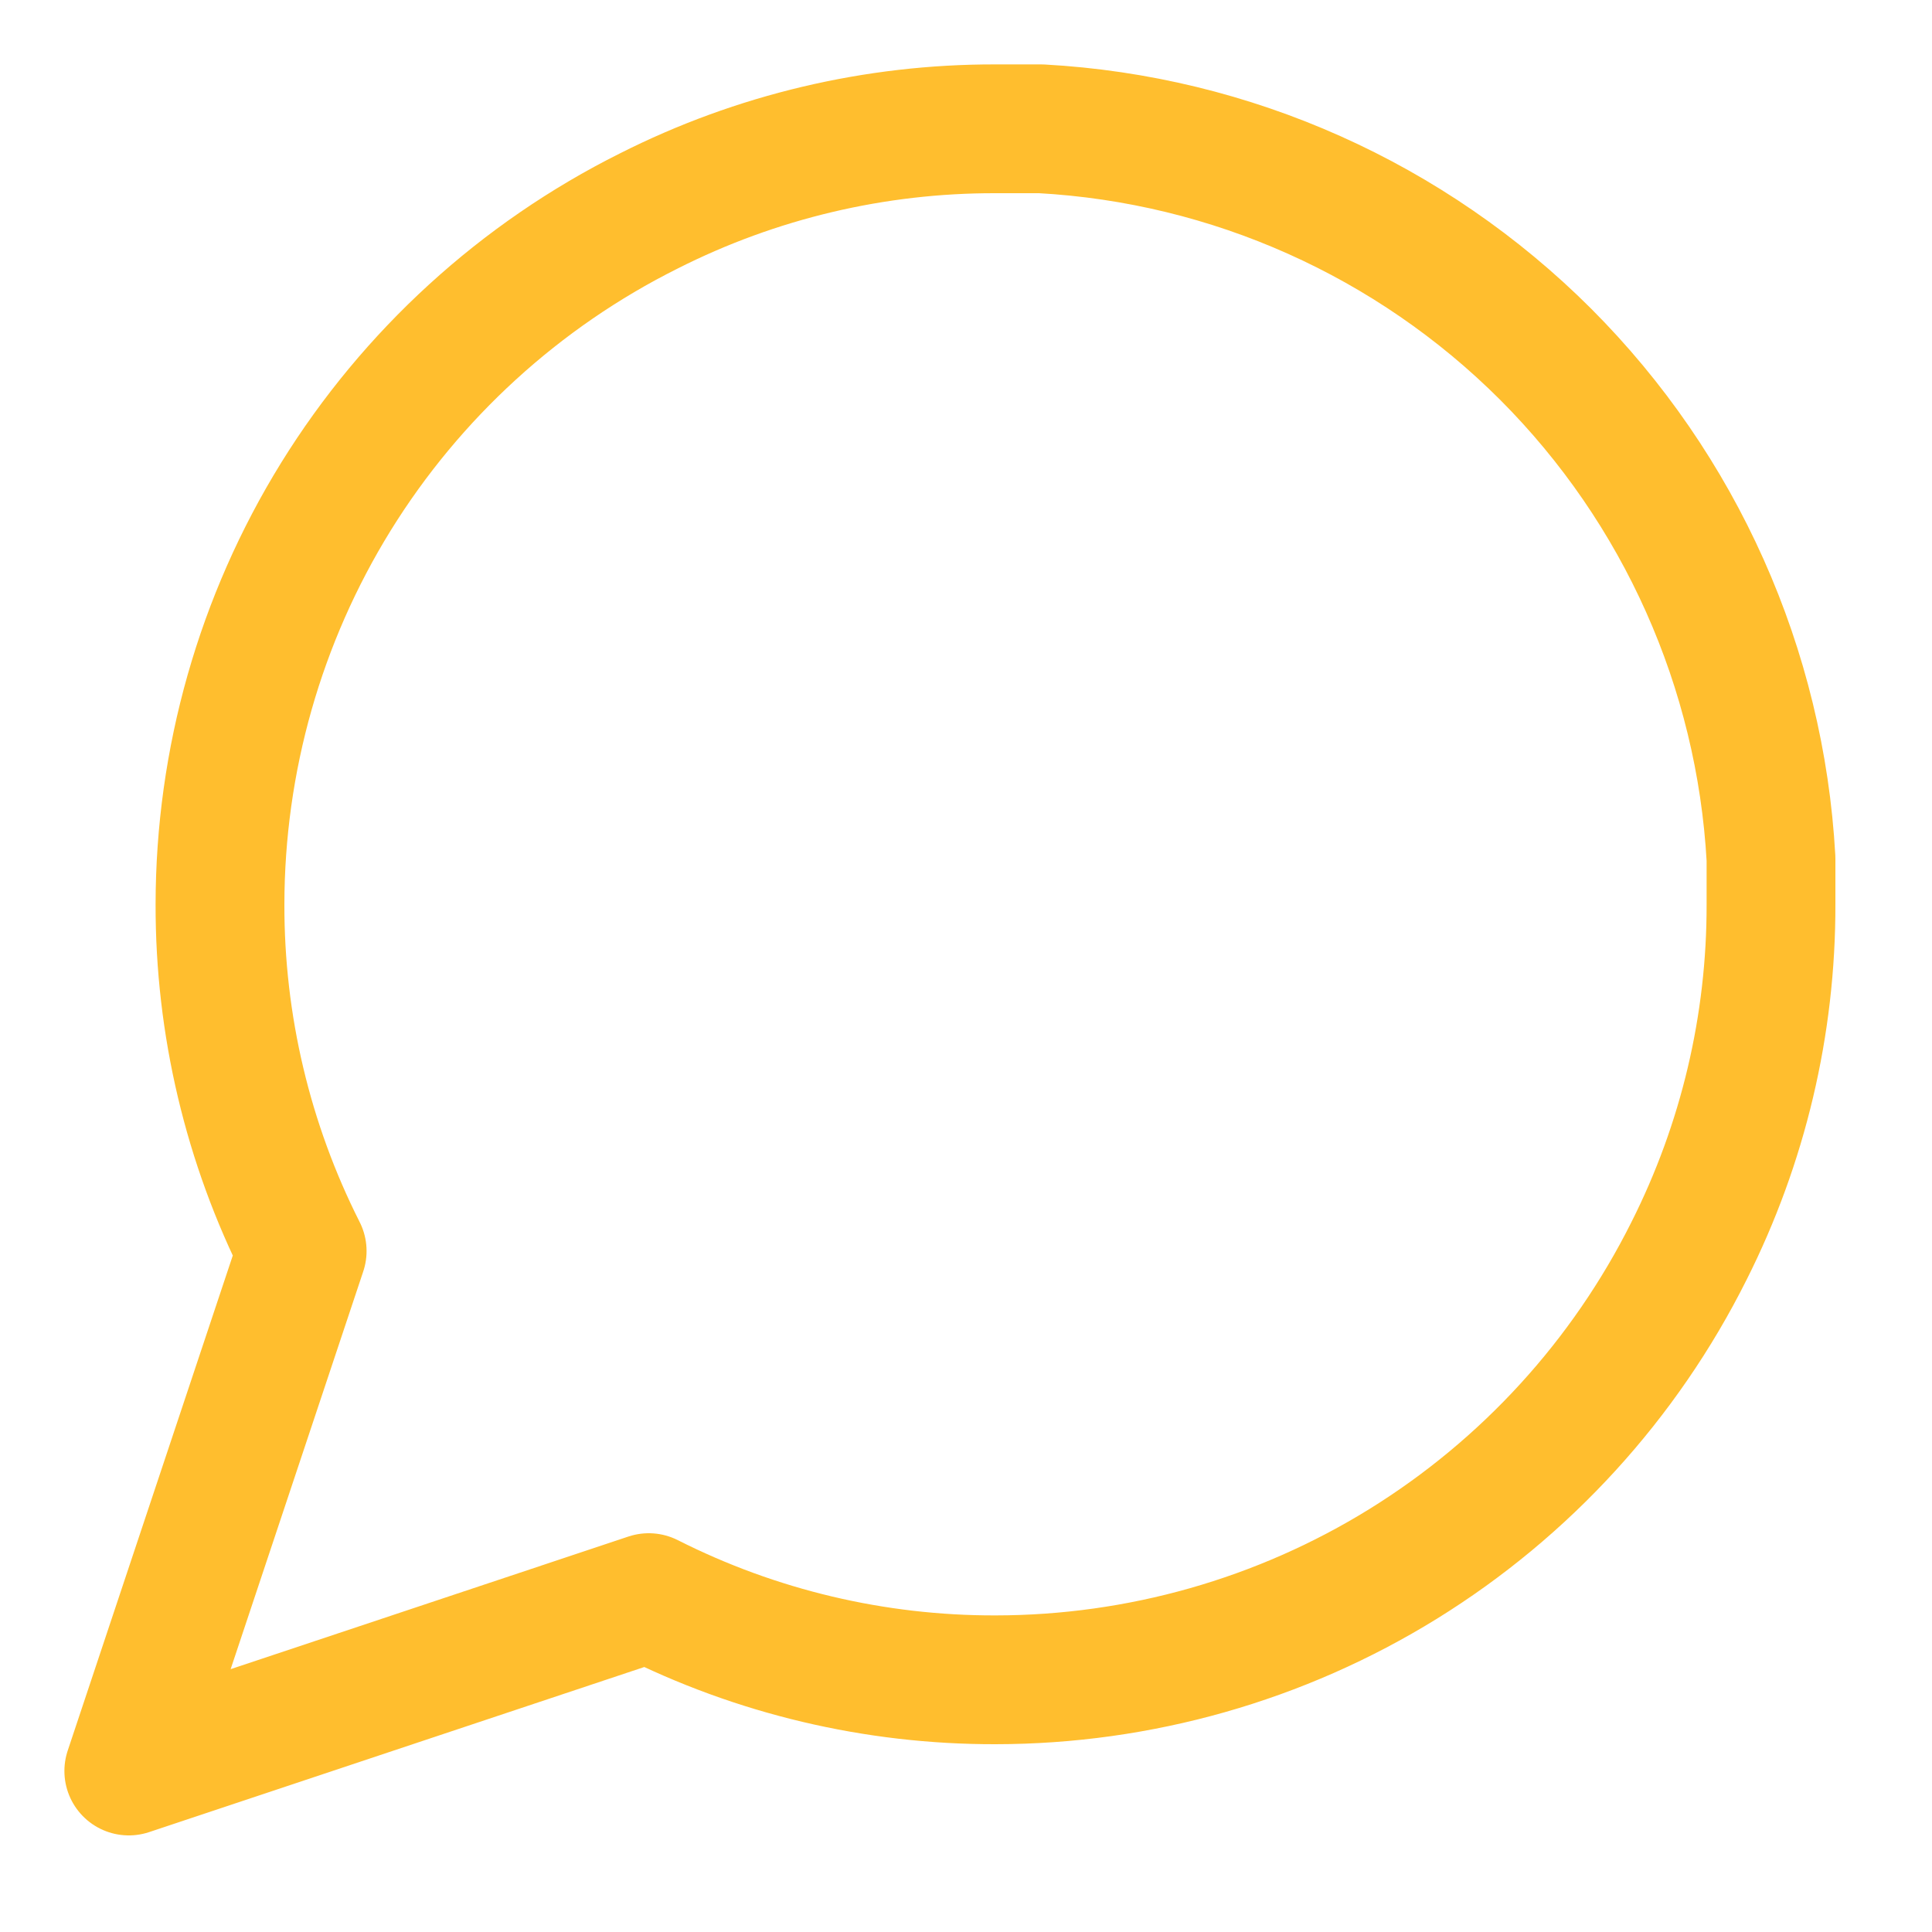 <svg width="15" height="15" viewBox="0 0 15 15" fill="none" xmlns="http://www.w3.org/2000/svg">
<path d="M13.75 7.021C13.752 7.956 13.534 8.878 13.113 9.713C12.613 10.713 11.844 11.554 10.894 12.142C9.943 12.73 8.847 13.041 7.729 13.042C6.794 13.044 5.872 12.826 5.037 12.404L1 13.75L2.346 9.713C1.924 8.878 1.706 7.956 1.708 7.021C1.709 5.903 2.02 4.807 2.608 3.856C3.196 2.906 4.038 2.137 5.037 1.638C5.872 1.216 6.794 0.998 7.729 1H8.083C9.56 1.081 10.954 1.705 12 2.75C13.045 3.796 13.668 5.19 13.75 6.667V7.021Z" stroke="#FFBE2E" stroke-linecap="round" stroke-linejoin="round"/>
</svg>
